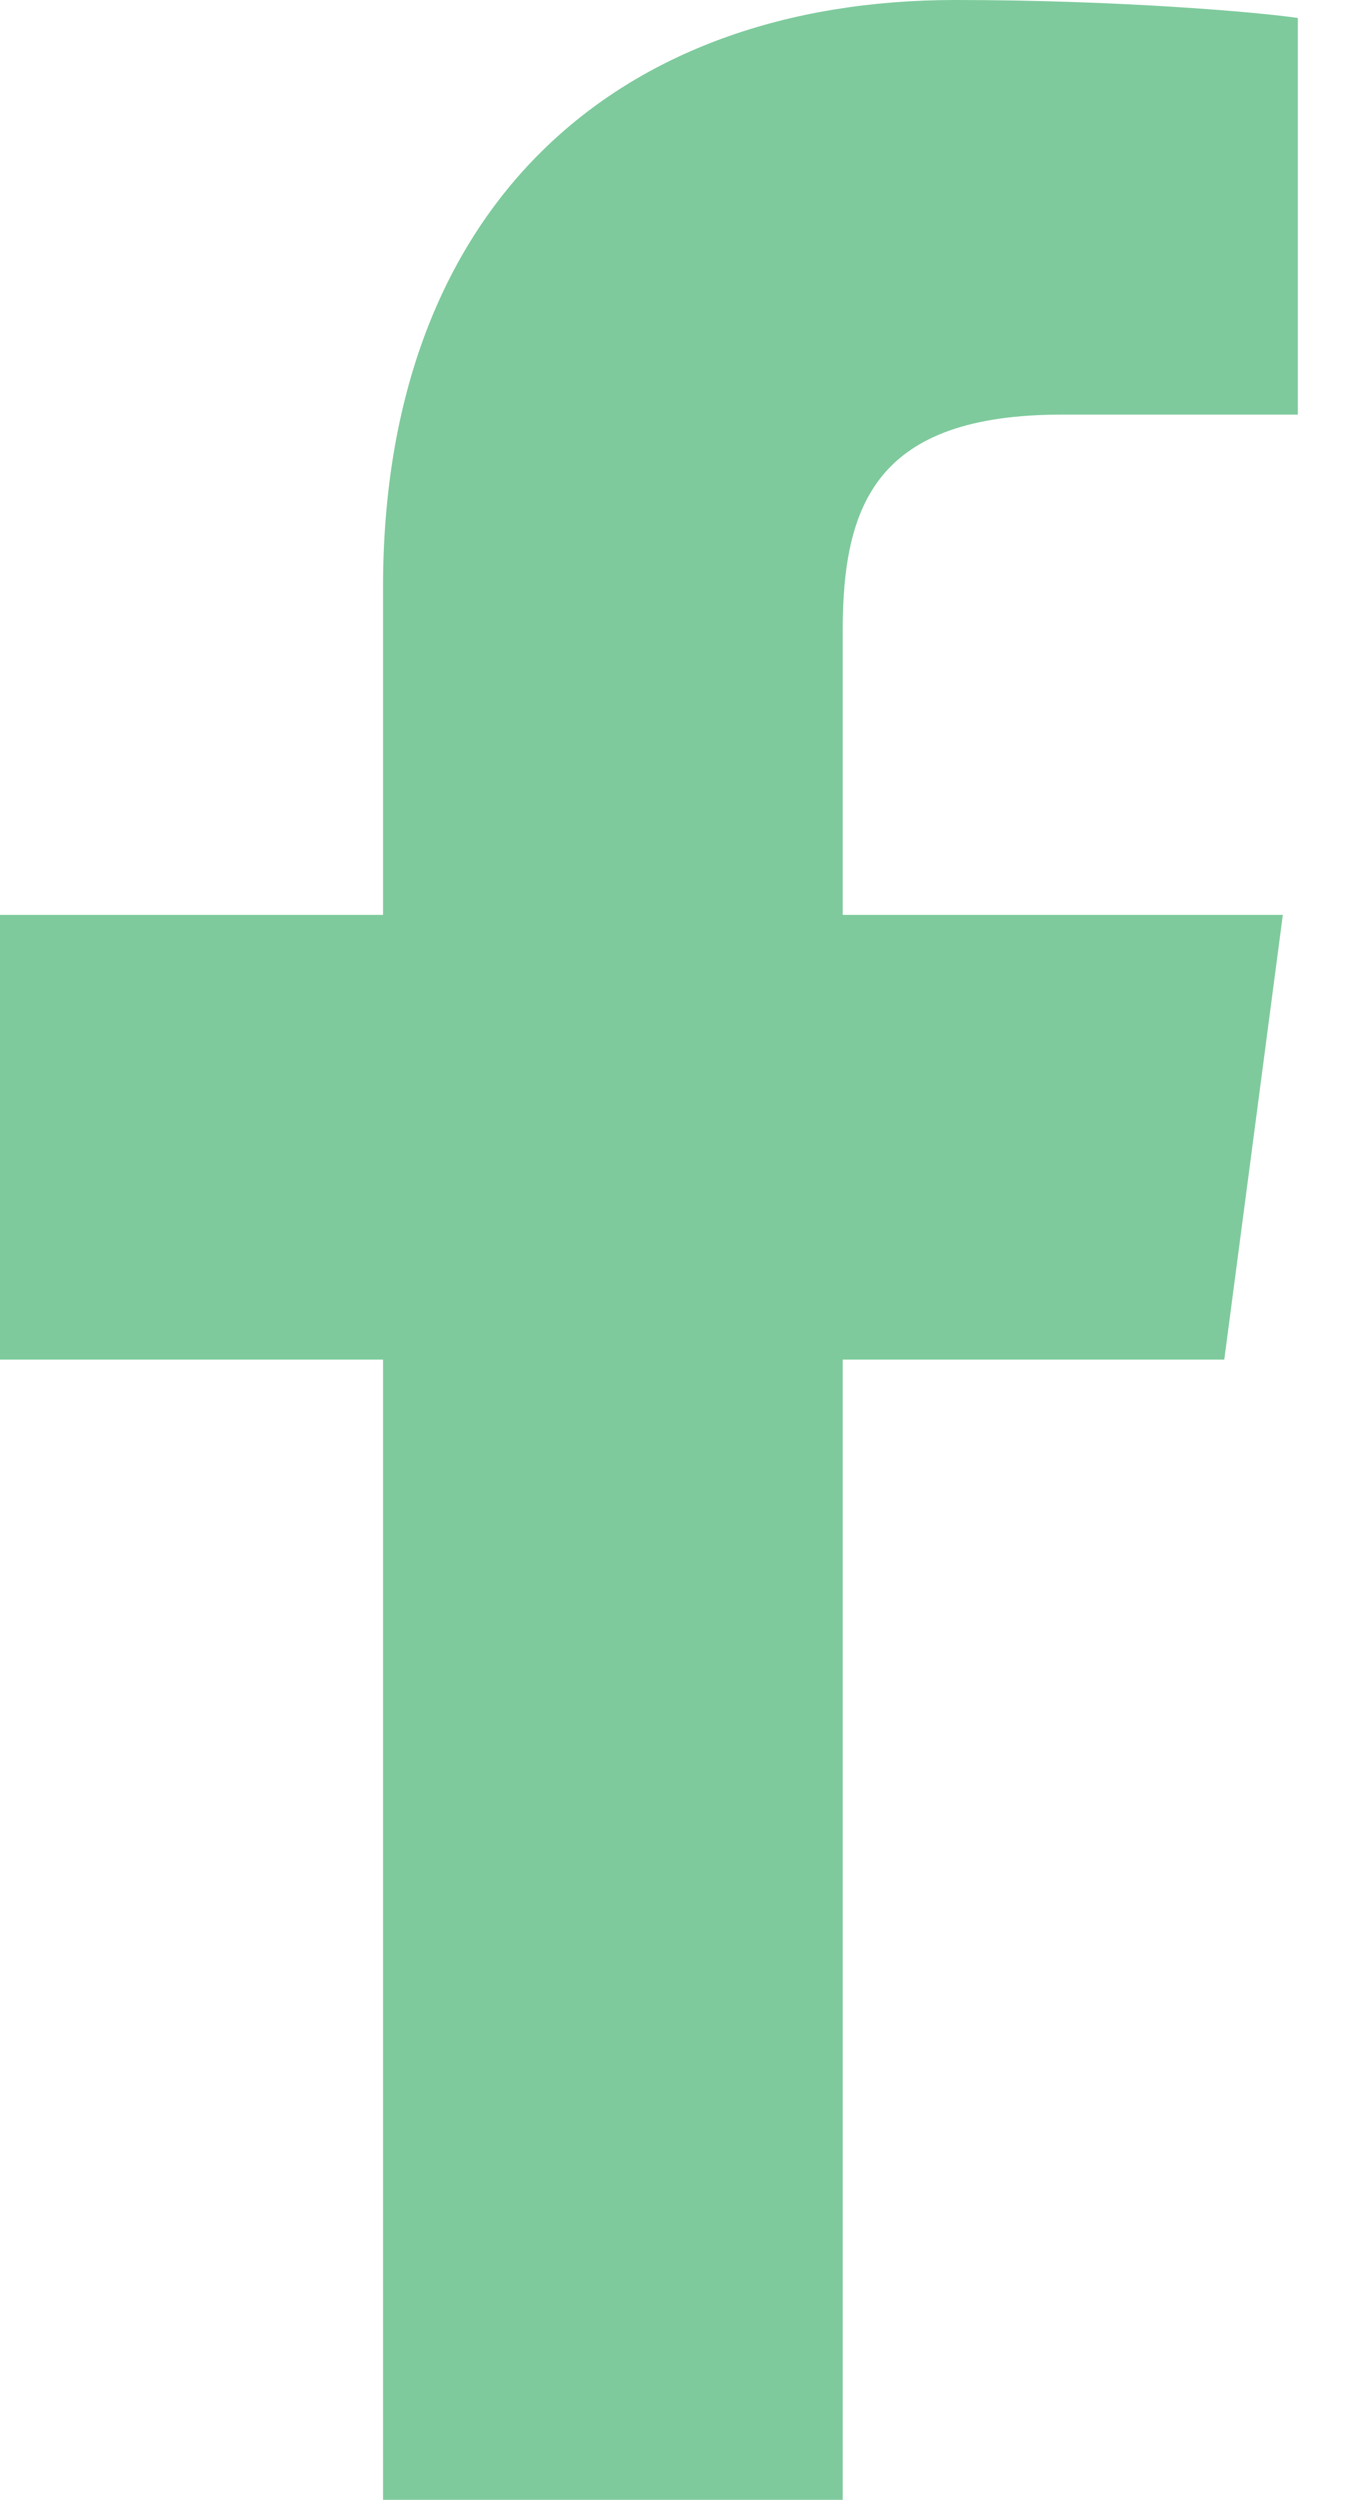 <svg width="14" height="26" viewBox="0 0 14 26" fill="none" xmlns="http://www.w3.org/2000/svg">
<path d="M13.499 0.187V4.312H11.046C9.124 4.312 8.765 5.234 8.765 6.562V9.515H13.343L12.734 14.14H8.765V25.999H3.984V14.14H0V9.515H3.984V6.109C3.984 2.156 6.406 0 9.937 0C11.624 0 13.078 0.125 13.5 0.187H13.499Z" fill="#7ECA9C"/>
</svg>
